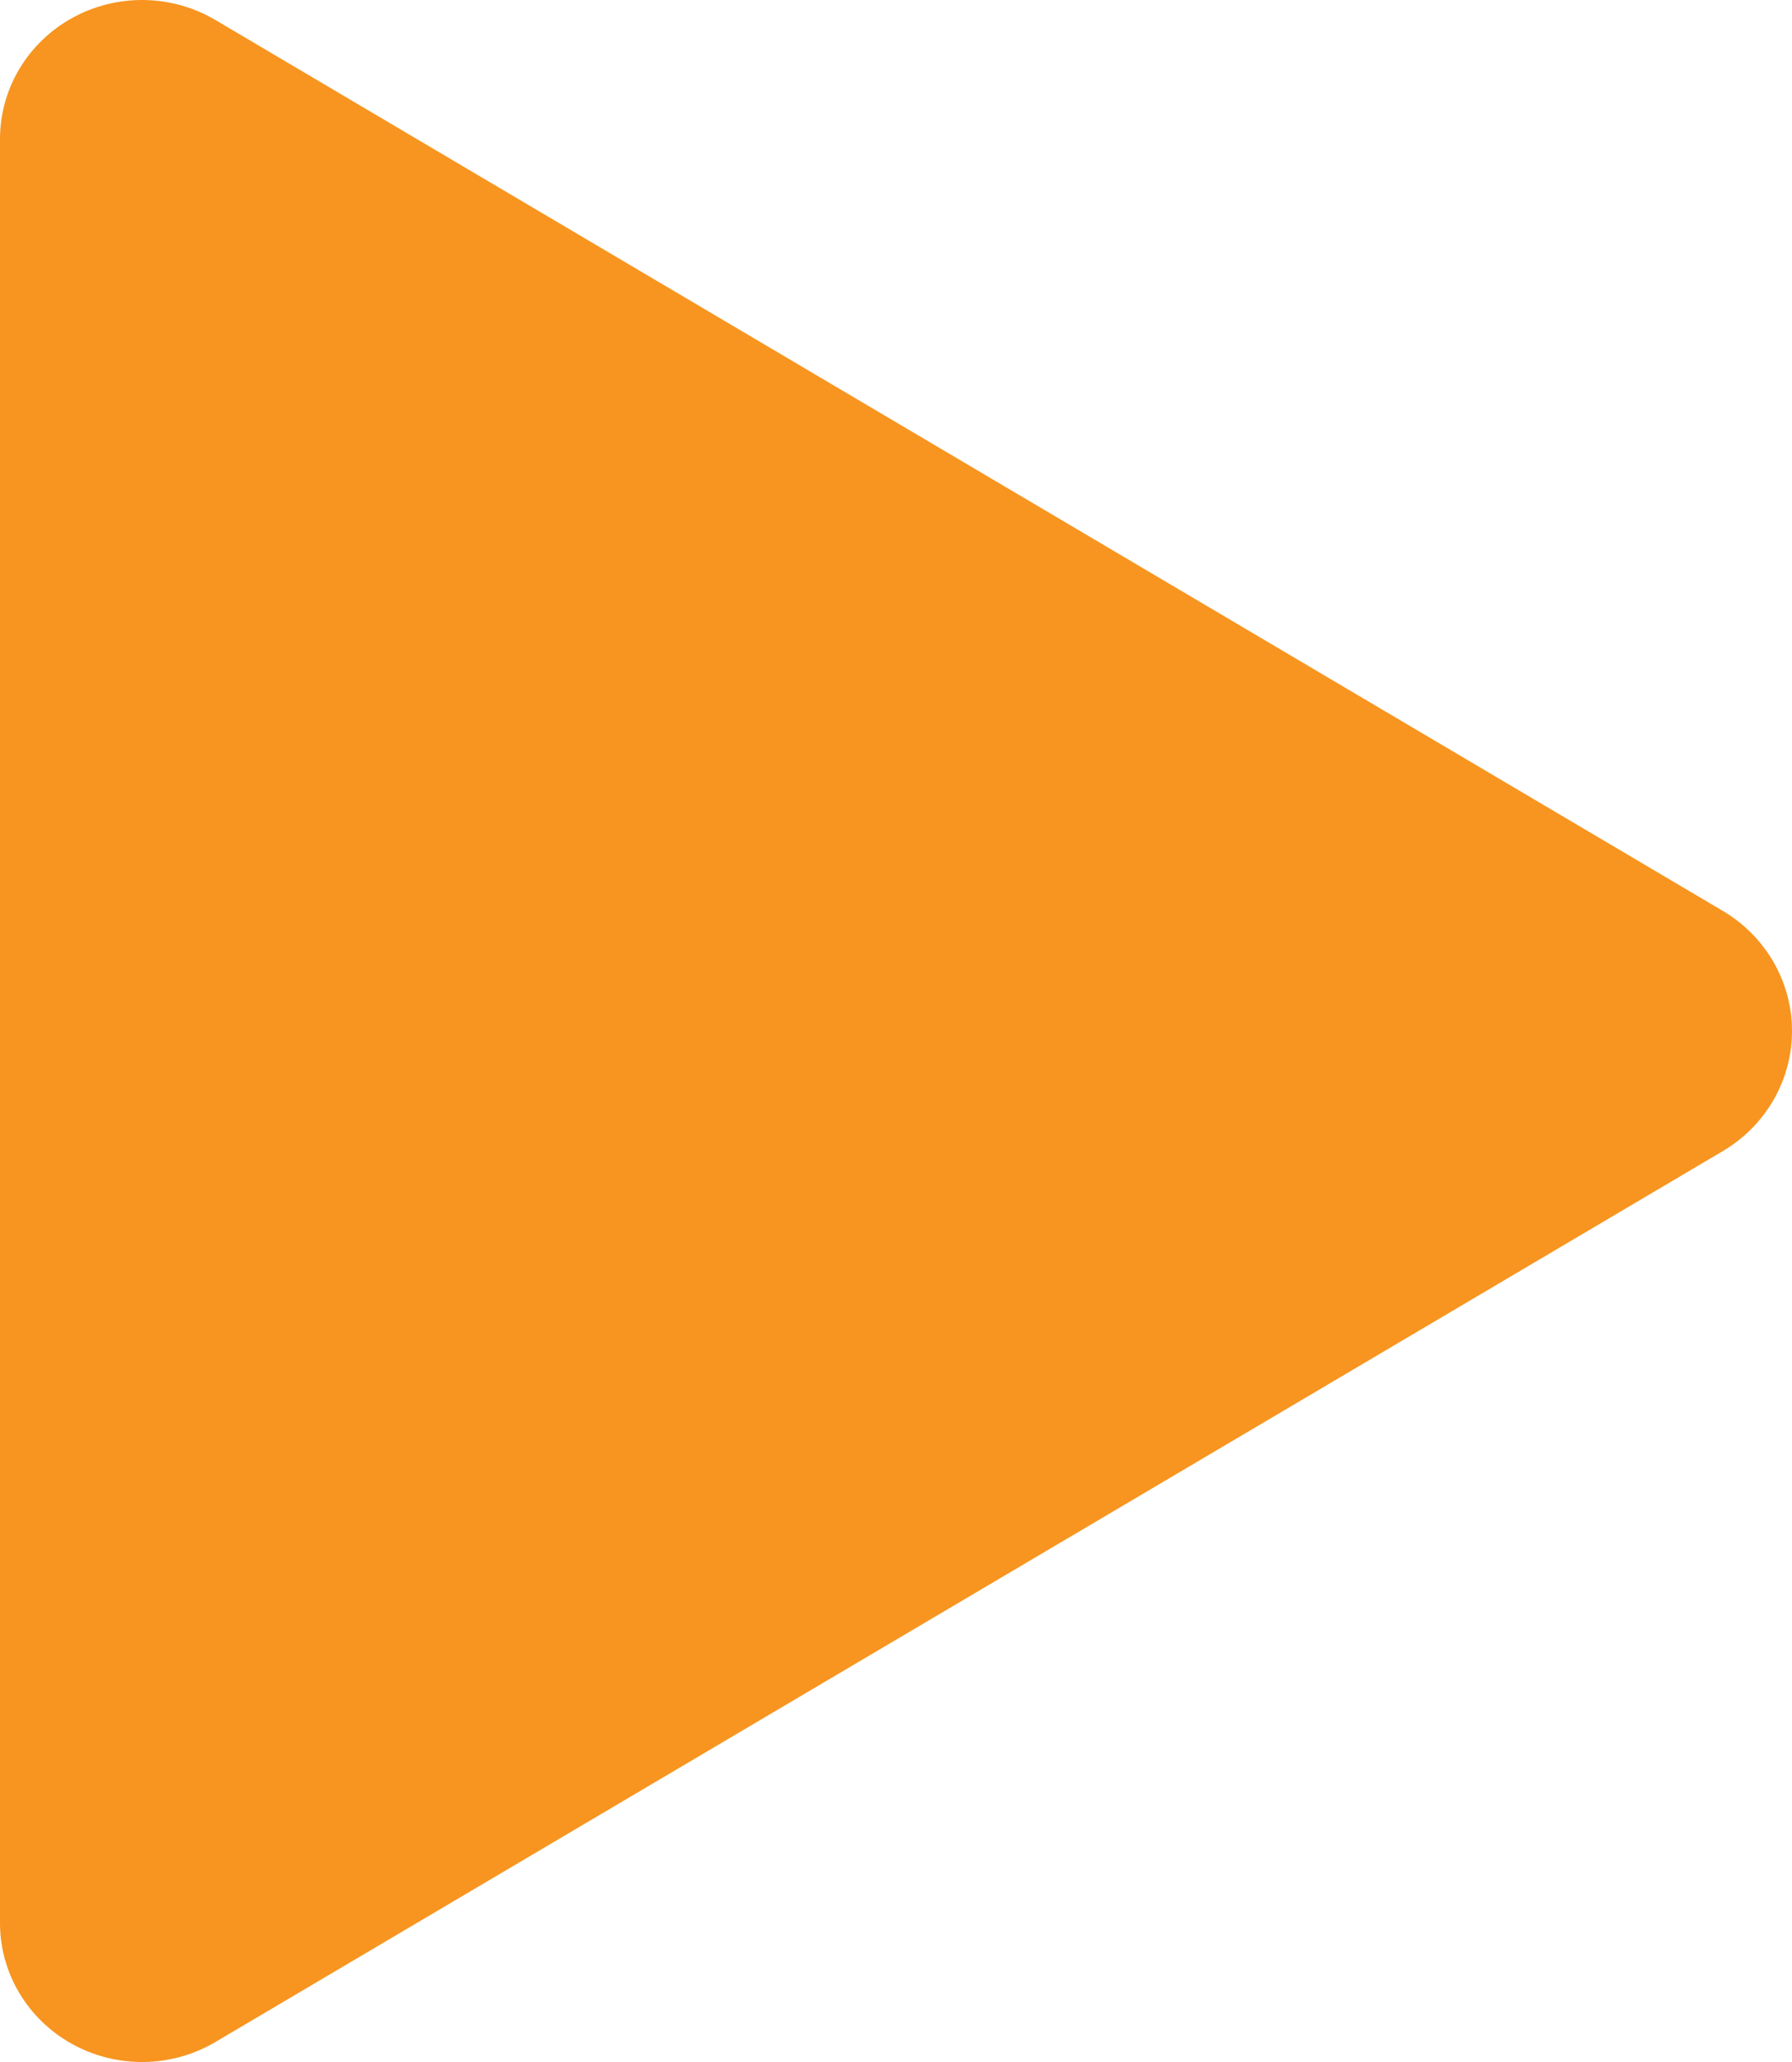 <svg width="40" height="46" viewBox="0 0 40 46" fill="none" xmlns="http://www.w3.org/2000/svg">
<path d="M4.8 45.559L38.463 25.675C38.933 25.395 39.321 25.002 39.59 24.534C39.859 24.066 40 23.537 40 23C40 22.463 39.859 21.934 39.59 21.466C39.321 20.998 38.933 20.605 38.463 20.325L4.8 0.441C4.318 0.158 3.767 0.006 3.205 0C2.642 -0.006 2.088 0.135 1.6 0.407C1.111 0.68 0.705 1.075 0.424 1.551C0.143 2.027 -0.003 2.568 5.34411e-05 3.118V42.882C-0.003 43.432 0.143 43.973 0.424 44.449C0.705 44.925 1.111 45.32 1.6 45.593C2.088 45.865 2.642 46.006 3.205 46C3.767 45.994 4.318 45.842 4.8 45.559Z" fill="#F79520"/>
</svg>
